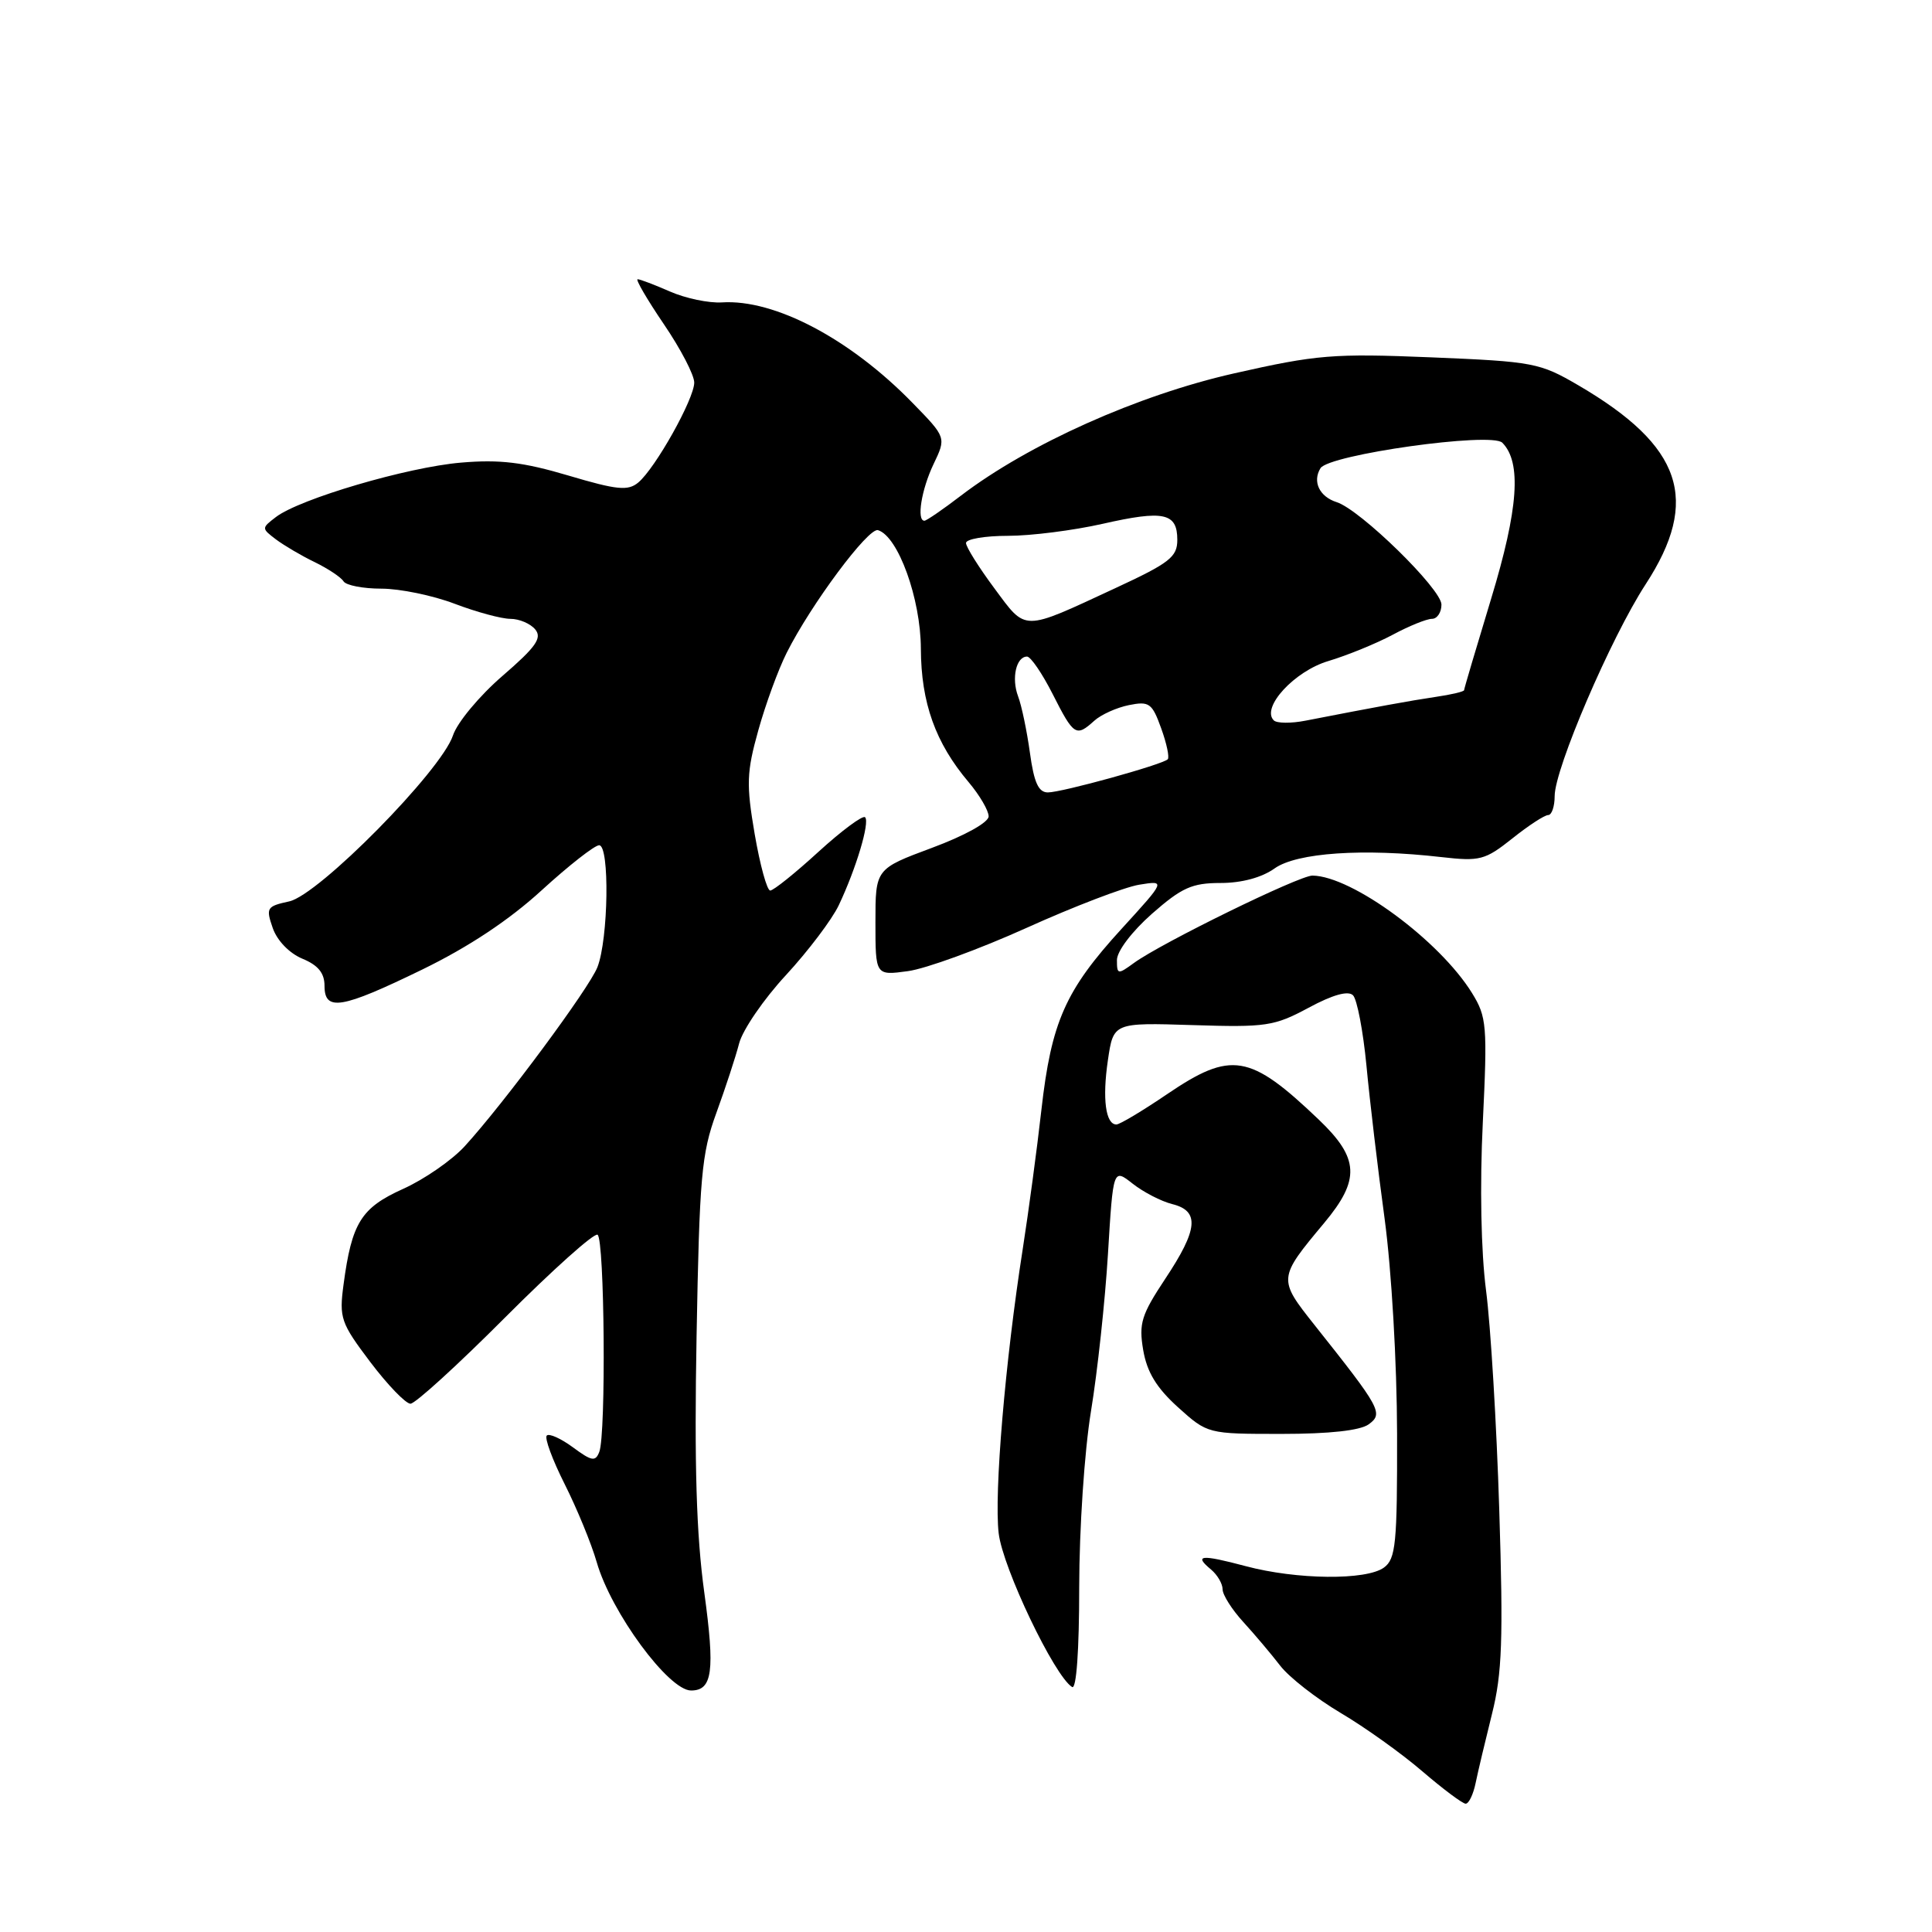 <?xml version="1.0" encoding="UTF-8" standalone="no"?>
<!DOCTYPE svg PUBLIC "-//W3C//DTD SVG 1.1//EN" "http://www.w3.org/Graphics/SVG/1.1/DTD/svg11.dtd" >
<svg xmlns="http://www.w3.org/2000/svg" xmlns:xlink="http://www.w3.org/1999/xlink" version="1.1" viewBox="0 0 256 256">
 <g >
 <path fill="currentColor"
d=" M 195.53 236.25 C 195.84 234.74 196.82 230.62 197.70 227.09 C 199.04 221.75 199.20 217.24 198.66 200.09 C 198.31 188.77 197.52 175.68 196.91 171.00 C 196.24 165.84 196.07 157.10 196.48 148.73 C 197.10 135.89 197.00 134.74 195.06 131.60 C 190.76 124.63 179.16 116.09 173.91 116.02 C 172.17 116.00 153.87 124.96 150.25 127.60 C 148.11 129.16 148.00 129.14 148.00 127.21 C 148.00 126.04 149.98 123.43 152.64 121.08 C 156.59 117.61 157.95 117.00 161.74 117.00 C 164.53 117.00 167.20 116.28 168.89 115.07 C 171.83 112.98 180.65 112.38 191.00 113.57 C 196.10 114.15 196.78 113.97 200.39 111.10 C 202.53 109.39 204.66 108.00 205.14 108.00 C 205.61 108.00 206.00 106.87 206.00 105.49 C 206.00 101.85 213.45 84.50 218.05 77.43 C 225.33 66.25 222.92 59.11 209.15 51.06 C 204.03 48.07 203.20 47.91 189.65 47.35 C 176.66 46.82 174.51 46.99 163.50 49.48 C 150.77 52.36 136.30 58.84 127.35 65.66 C 124.95 67.50 122.76 69.00 122.49 69.00 C 121.43 69.00 122.09 64.88 123.69 61.52 C 125.39 57.97 125.39 57.97 120.94 53.41 C 112.66 44.90 102.64 39.62 95.66 40.07 C 93.92 40.18 90.83 39.53 88.78 38.63 C 86.74 37.74 84.81 37.00 84.49 37.00 C 84.18 37.00 85.74 39.68 87.96 42.95 C 90.18 46.21 92.00 49.70 91.99 50.70 C 91.98 52.87 86.83 62.06 84.57 63.94 C 83.21 65.07 81.77 64.93 75.31 63.01 C 69.34 61.24 66.22 60.86 61.08 61.30 C 53.98 61.90 39.71 66.10 36.56 68.51 C 34.64 69.98 34.64 70.01 36.56 71.47 C 37.63 72.27 39.94 73.64 41.71 74.49 C 43.47 75.35 45.19 76.49 45.52 77.03 C 45.85 77.56 48.11 78.00 50.55 78.00 C 52.98 78.00 57.35 78.90 60.24 80.00 C 63.13 81.10 66.46 82.00 67.63 82.00 C 68.80 82.00 70.28 82.63 70.92 83.40 C 71.86 84.54 71.02 85.73 66.56 89.58 C 63.53 92.20 60.58 95.74 60.02 97.45 C 58.47 102.13 42.22 118.61 38.32 119.44 C 35.34 120.09 35.21 120.29 36.14 122.97 C 36.72 124.64 38.34 126.31 40.06 127.03 C 42.15 127.89 43.00 128.93 43.00 130.62 C 43.00 134.06 45.22 133.69 55.95 128.47 C 62.09 125.48 67.47 121.91 71.77 117.97 C 75.36 114.69 78.79 112.00 79.39 112.00 C 80.80 112.00 80.62 124.43 79.16 128.16 C 78.06 130.96 66.79 146.18 61.58 151.88 C 59.89 153.73 56.21 156.28 53.40 157.54 C 47.84 160.05 46.61 162.03 45.52 170.22 C 44.93 174.64 45.15 175.29 49.06 180.47 C 51.36 183.51 53.76 186.00 54.39 186.00 C 55.02 186.00 60.67 180.85 66.95 174.55 C 73.23 168.26 78.73 163.33 79.18 163.61 C 80.11 164.19 80.32 190.02 79.41 192.38 C 78.90 193.71 78.41 193.62 75.92 191.78 C 74.33 190.61 72.76 189.90 72.45 190.22 C 72.13 190.54 73.20 193.43 74.82 196.65 C 76.44 199.87 78.36 204.53 79.07 207.00 C 80.98 213.65 88.60 224.00 91.57 224.00 C 94.41 224.00 94.75 221.44 93.32 211.00 C 92.27 203.39 91.99 194.03 92.30 177.00 C 92.68 155.96 92.95 152.87 94.91 147.50 C 96.11 144.20 97.48 140.04 97.94 138.25 C 98.41 136.46 101.20 132.38 104.15 129.20 C 107.09 126.01 110.24 121.85 111.14 119.95 C 113.45 115.08 115.28 108.95 114.63 108.29 C 114.32 107.99 111.54 110.05 108.45 112.87 C 105.37 115.69 102.49 118.00 102.06 118.00 C 101.63 118.00 100.71 114.63 100.00 110.52 C 98.87 103.91 98.93 102.32 100.48 96.77 C 101.44 93.32 103.13 88.70 104.24 86.50 C 107.45 80.10 115.07 69.86 116.34 70.25 C 119.01 71.06 122.00 79.34 122.02 85.96 C 122.05 93.12 123.95 98.44 128.35 103.64 C 129.81 105.37 131.00 107.41 131.00 108.17 C 131.00 108.97 127.86 110.72 123.50 112.34 C 116.00 115.13 116.00 115.13 116.00 122.20 C 116.00 129.27 116.00 129.27 120.31 128.68 C 122.68 128.36 129.75 125.78 136.02 122.95 C 142.28 120.12 149.00 117.55 150.94 117.23 C 154.47 116.66 154.47 116.66 148.61 123.08 C 141.16 131.23 139.31 135.40 137.99 147.07 C 137.41 152.25 136.29 160.54 135.52 165.49 C 133.19 180.37 131.71 197.91 132.33 203.17 C 132.88 207.78 139.71 222.08 142.06 223.54 C 142.63 223.89 143.00 218.70 143.00 210.31 C 143.01 202.57 143.69 192.32 144.56 187.00 C 145.42 181.78 146.43 172.39 146.81 166.16 C 147.50 154.81 147.50 154.81 150.08 156.84 C 151.50 157.96 153.86 159.18 155.33 159.55 C 158.98 160.46 158.76 162.89 154.40 169.45 C 151.24 174.22 150.88 175.36 151.48 178.89 C 151.98 181.81 153.23 183.88 156.08 186.46 C 160.01 190.00 160.01 190.00 169.81 190.00 C 176.18 190.00 180.23 189.55 181.36 188.73 C 183.33 187.29 182.97 186.63 174.18 175.57 C 169.33 169.46 169.34 169.38 175.46 162.05 C 180.26 156.30 180.11 153.48 174.75 148.36 C 165.60 139.62 163.15 139.21 154.62 145.00 C 151.38 147.20 148.37 149.00 147.93 149.00 C 146.50 149.00 146.05 145.60 146.80 140.50 C 147.53 135.50 147.53 135.50 158.02 135.83 C 167.77 136.14 168.84 135.98 173.40 133.53 C 176.61 131.80 178.64 131.24 179.28 131.88 C 179.82 132.42 180.62 136.61 181.06 141.18 C 181.49 145.76 182.57 154.90 183.47 161.50 C 184.39 168.35 185.10 180.56 185.12 189.96 C 185.15 204.56 184.95 206.56 183.38 207.71 C 181.04 209.42 171.83 209.33 165.05 207.52 C 159.11 205.94 158.14 206.04 160.48 207.98 C 161.31 208.68 162.00 209.85 162.00 210.59 C 162.00 211.33 163.24 213.28 164.75 214.93 C 166.26 216.58 168.46 219.19 169.64 220.72 C 170.82 222.25 174.42 225.06 177.64 226.97 C 180.86 228.87 185.74 232.36 188.48 234.72 C 191.22 237.07 193.80 239.00 194.21 239.00 C 194.63 239.00 195.22 237.76 195.53 236.25 Z  M 136.47 99.75 C 136.07 96.86 135.37 93.49 134.90 92.26 C 134.00 89.87 134.65 87.00 136.09 87.00 C 136.57 87.00 138.11 89.25 139.50 92.00 C 142.28 97.49 142.59 97.68 144.99 95.51 C 145.89 94.69 147.96 93.76 149.59 93.43 C 152.28 92.89 152.66 93.17 153.86 96.50 C 154.59 98.51 154.98 100.36 154.73 100.61 C 154.01 101.32 140.71 105.00 138.85 105.00 C 137.60 105.00 137.01 103.69 136.47 99.75 Z  M 168.78 95.45 C 167.08 93.75 171.53 88.92 176.02 87.59 C 178.52 86.84 182.34 85.28 184.52 84.12 C 186.69 82.95 189.04 82.00 189.74 82.00 C 190.43 82.00 191.00 81.15 191.00 80.11 C 191.00 78.05 180.24 67.53 177.12 66.54 C 174.83 65.81 173.88 63.82 174.97 62.04 C 176.09 60.23 197.61 57.21 199.06 58.66 C 201.64 61.24 201.20 67.43 197.59 79.31 C 195.62 85.80 194.00 91.27 194.00 91.45 C 194.00 91.64 192.31 92.04 190.25 92.34 C 186.82 92.85 182.45 93.65 173.00 95.49 C 171.07 95.87 169.17 95.85 168.78 95.45 Z  M 131.75 77.94 C 129.69 75.17 128.00 72.47 128.00 71.95 C 128.00 71.43 130.50 71.00 133.55 71.00 C 136.61 71.00 142.25 70.28 146.10 69.41 C 154.20 67.57 156.00 67.95 156.00 71.53 C 156.00 73.81 154.98 74.60 147.75 77.95 C 135.34 83.71 136.03 83.71 131.75 77.94 Z "/>
</g>
</svg>